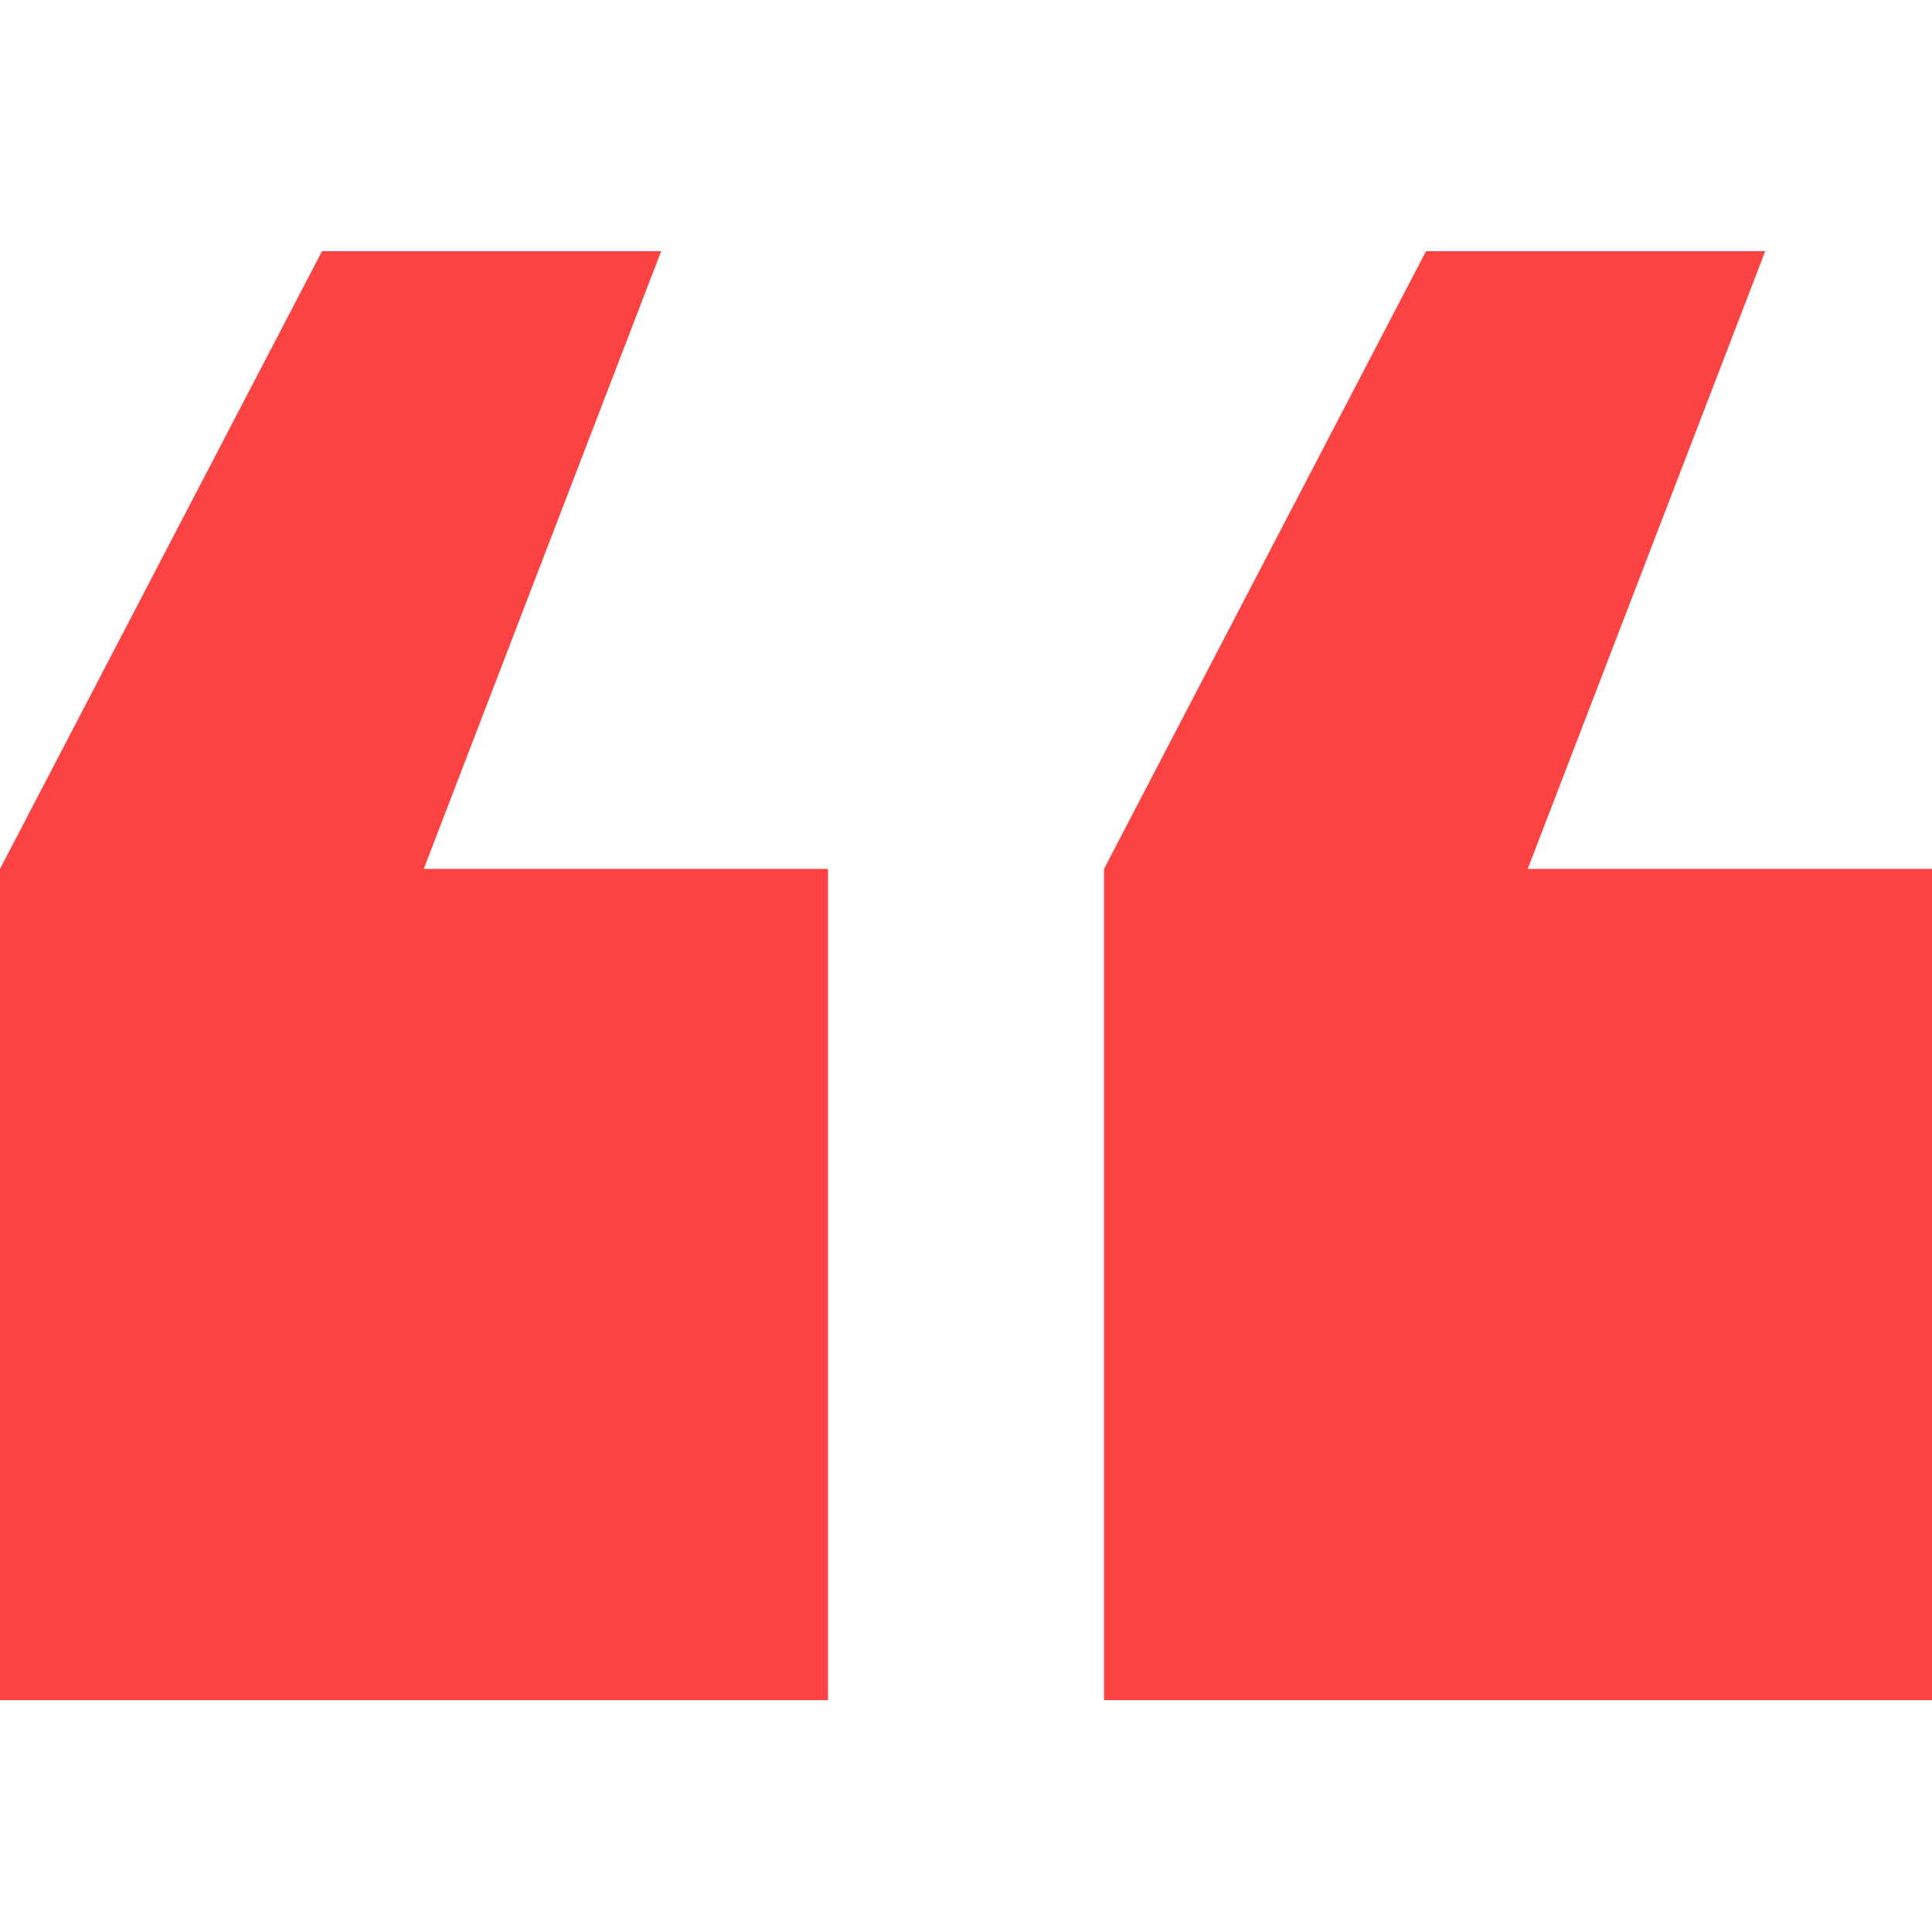 <?xml version="1.0" encoding="UTF-8"?>
<svg width="100px" height="100px" viewBox="0 0 100 100" version="1.1" xmlns="http://www.w3.org/2000/svg" xmlns:xlink="http://www.w3.org/1999/xlink">
    <!-- Generator: Sketch 51.3 (57544) - http://www.bohemiancoding.com/sketch -->
    <title>icon/source</title>
    <desc>Created with Sketch.</desc>
    <defs></defs>
    <g id="icon/source" stroke="none" stroke-width="1" fill="none" fill-rule="evenodd">
        <g id="グリフのフリーアイコン" transform="translate(50, 50.5) rotate(-180) translate(-50, -50.5) translate(0, 13)" fill="#FB4343" fill-rule="nonzero">
            <polygon id="Shape" points="0 43.026 20.924 43.026 8.631 75 26.19 75 42.857 43.026 42.857 0 0 0"></polygon>
            <polygon id="Shape" points="57.143 0 57.143 43.026 78.066 43.026 65.777 75 83.333 75 100 43.026 100 0"></polygon>
        </g>
    </g>
</svg>